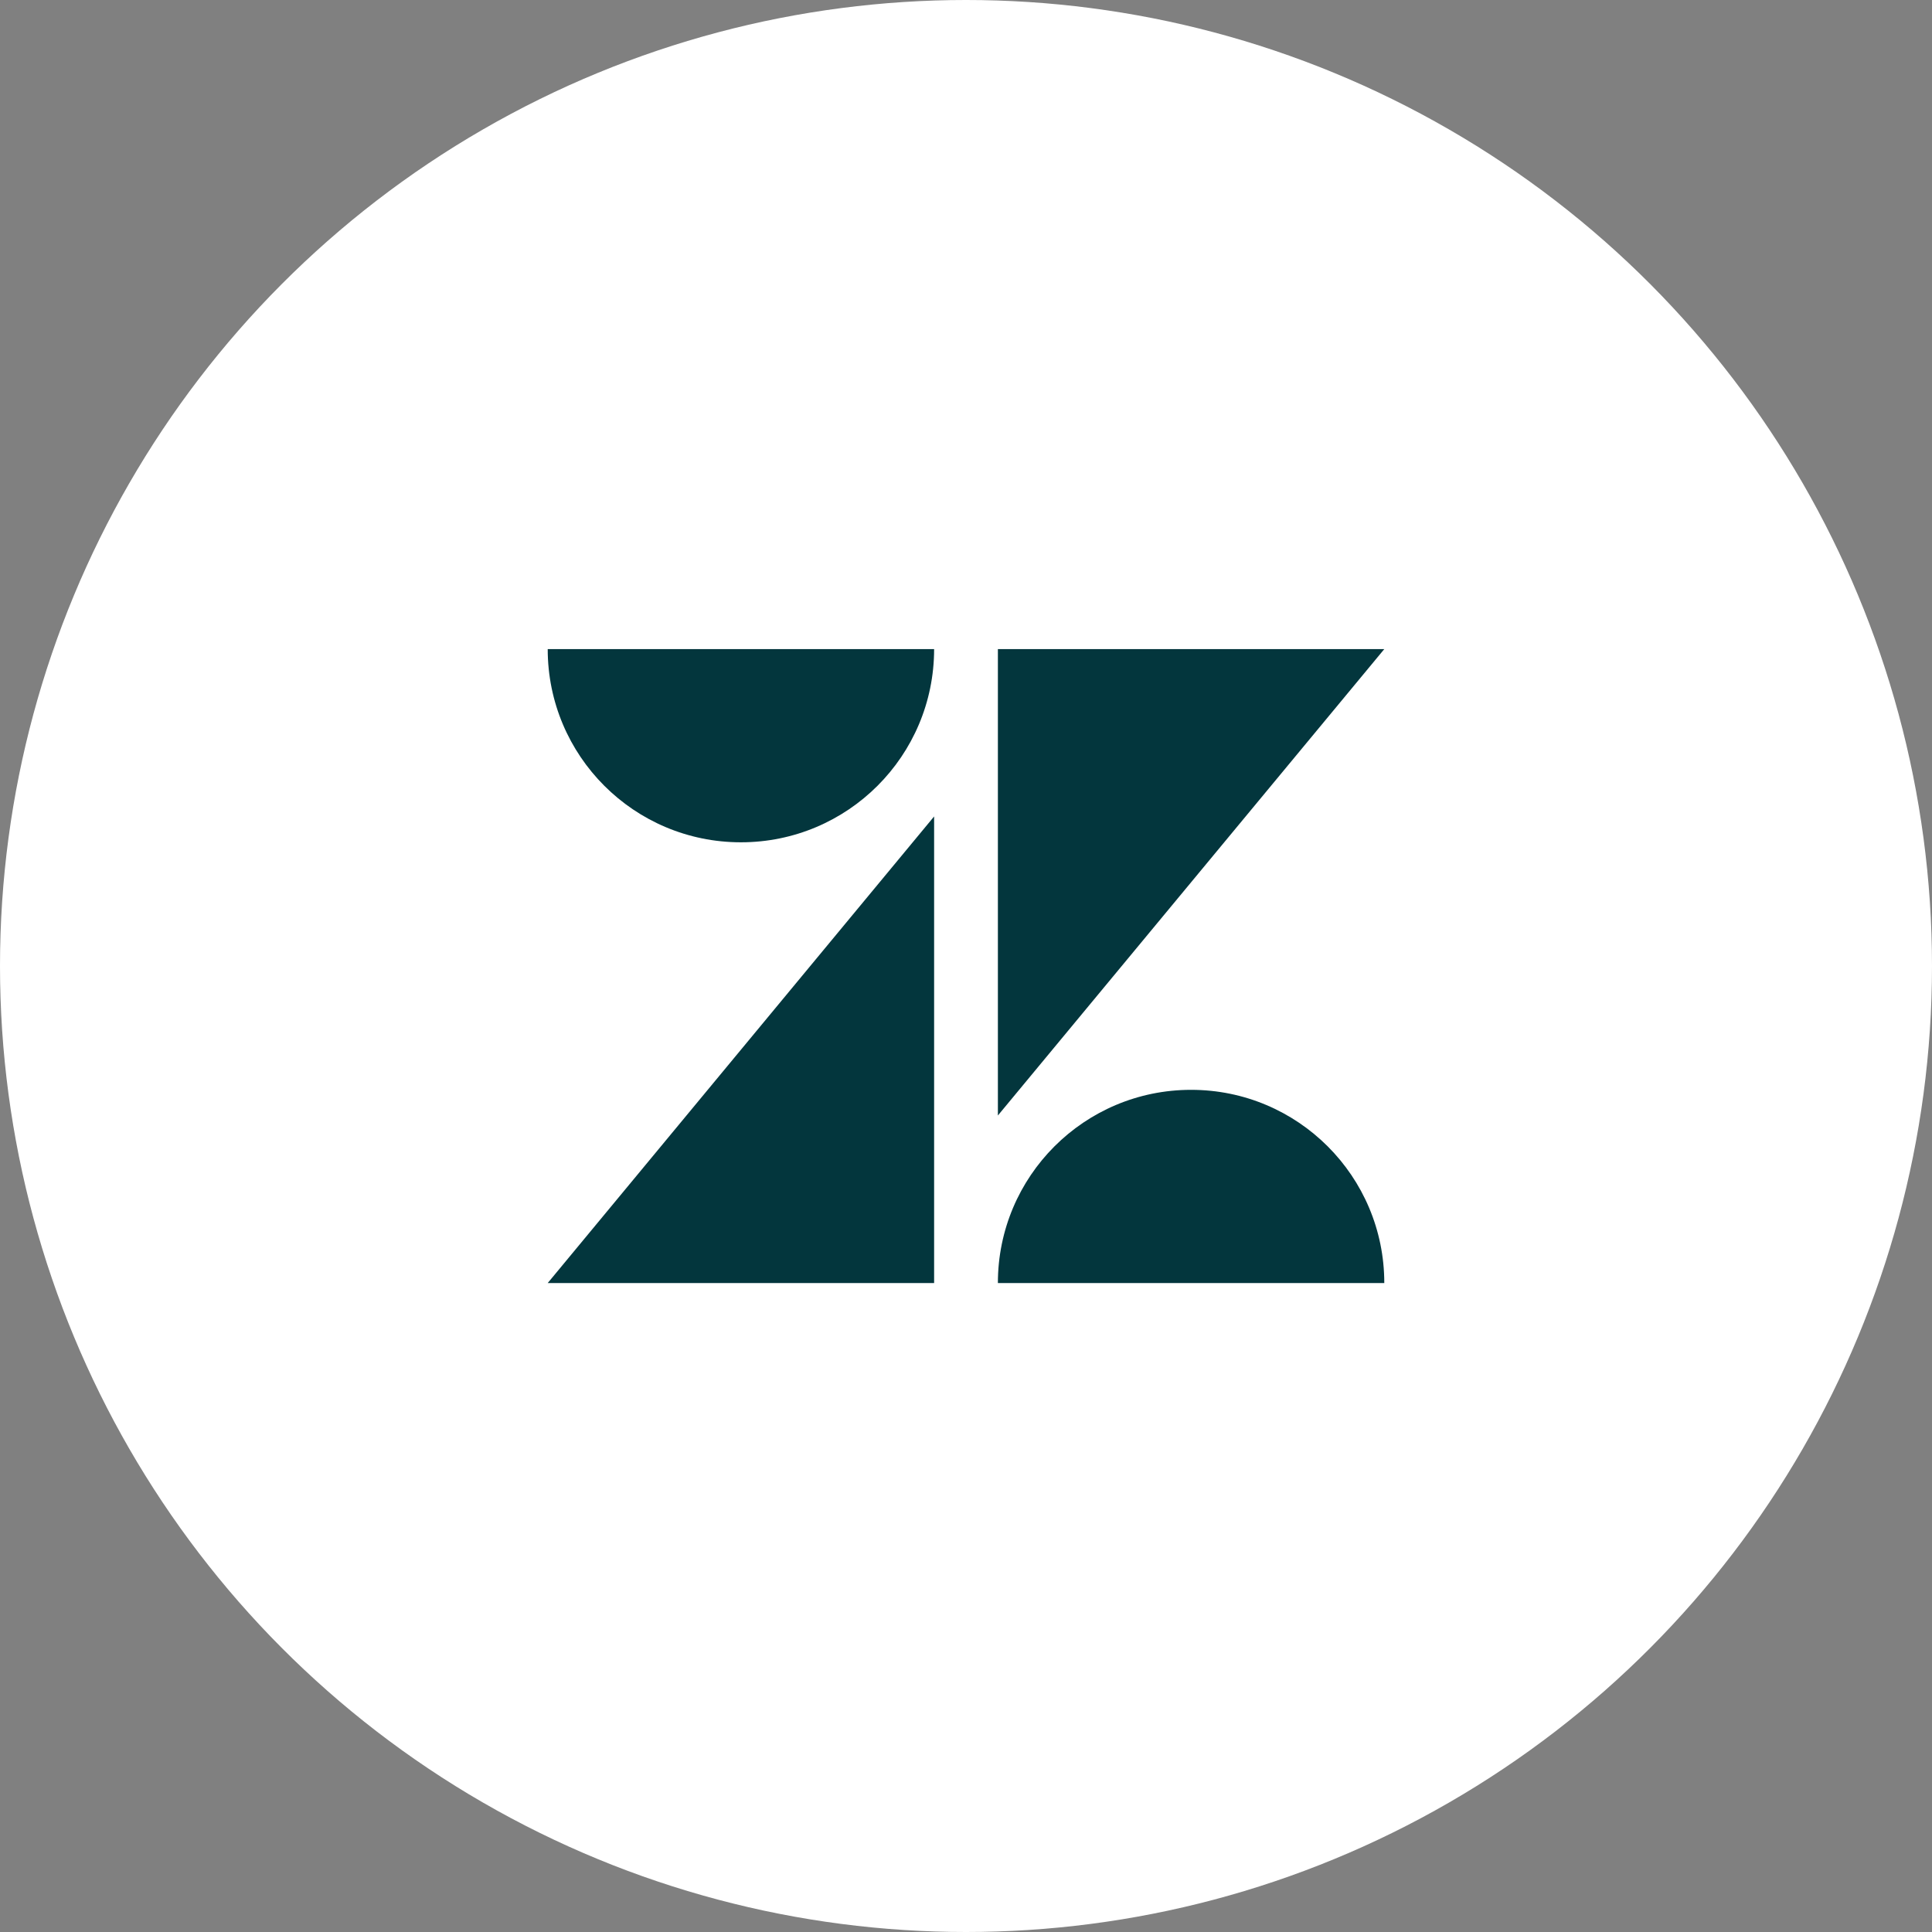 <!DOCTYPE svg PUBLIC "-//W3C//DTD SVG 1.1//EN" "http://www.w3.org/Graphics/SVG/1.1/DTD/svg11.dtd">
<!-- Uploaded to: SVG Repo, www.svgrepo.com, Transformed by: SVG Repo Mixer Tools -->
<svg width="800px" height="800px" viewBox="0 0 1024.00 1024.00" xmlns="http://www.w3.org/2000/svg" fill="#000000">
<rect x="0" y="0" width="1024.00" height="1024.00" fill="#808080" stroke="none"/>
<g id="SVGRepo_bgCarrier" stroke-width="0"/>
<g id="SVGRepo_tracerCarrier" stroke-linecap="round" stroke-linejoin="round"/>
<g id="SVGRepo_iconCarrier"> <circle cx="512" cy="512" r="512" style="fill:#ffffff"/> <path transform="translate(.001 .736)" d="M495.1 432v247.3H290.3L495.1 432zm0-88.7c0 56.6-45.8 102.4-102.4 102.4s-102.4-45.8-102.4-102.4h204.8zm33.8 336c0-56.6 45.8-102.4 102.4-102.4s102.4 45.8 102.4 102.4H528.9zm0-88.8V343.3h204.8L528.9 590.5z" style="fill:#03363d"/> </g>
</svg>